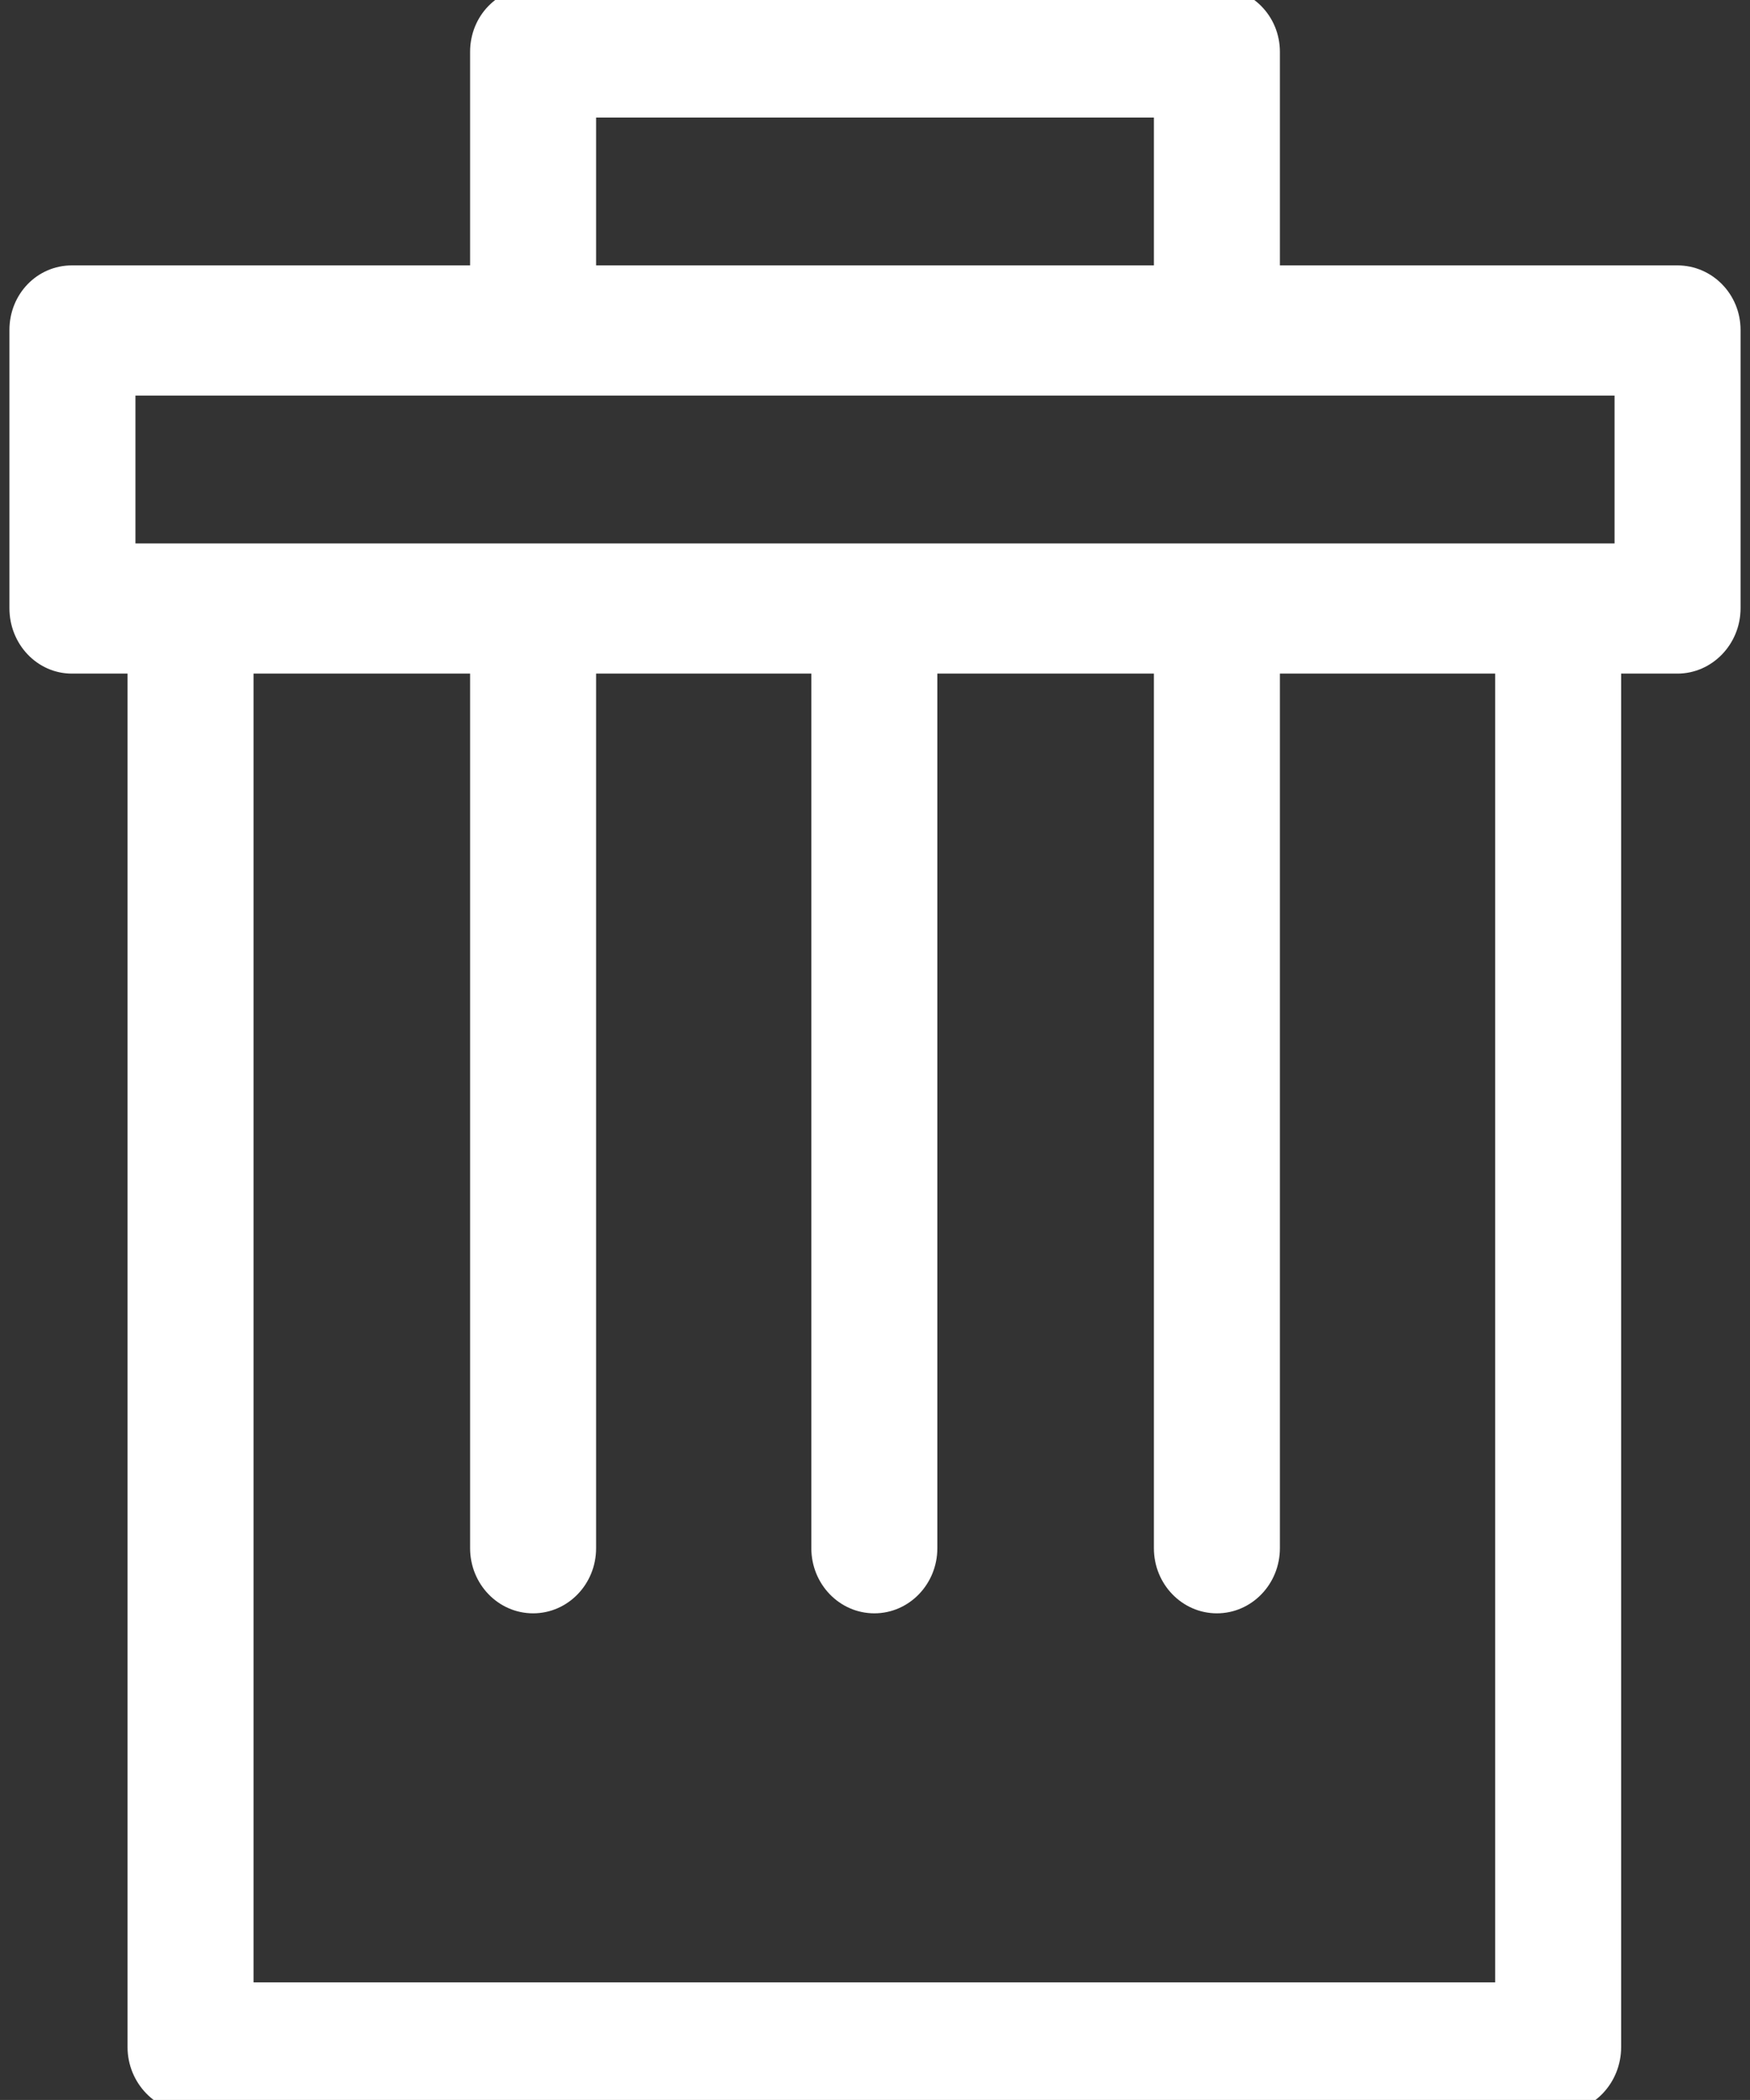 <?xml version="1.0" encoding="utf-8"?>
<!-- Generator: Adobe Illustrator 16.0.0, SVG Export Plug-In . SVG Version: 6.00 Build 0)  -->
<!DOCTYPE svg PUBLIC "-//W3C//DTD SVG 1.1//EN" "http://www.w3.org/Graphics/SVG/1.1/DTD/svg11.dtd">
<svg version="1.1" xmlns="http://www.w3.org/2000/svg" xmlns:xlink="http://www.w3.org/1999/xlink" x="0px" y="0px"
	 width="40.001px" height="48px" viewBox="0 0 40.001 48" enable-background="new 0 0 40.001 48" xml:space="preserve">
<rect x="0" y="0" width="40.001" height="48" fill="#333333" stroke="none"/>
<symbol  id="Trash" viewBox="-659.25 -783.875 1319 1567">
	<path fill="#FFFFFF" d="M611.616,578.125H308.75v157.459c0,26.528-21.742,47.541-48.238,47.541h-521.056
		c-26.528,0-47.706-21.013-47.706-47.541V578.125h-303.366c-26.528,0-47.634-21.133-47.634-47.661v-205.12
		c0-26.527,21.105-48.219,47.634-48.219h42.366V-735.584c0-26.496,21.666-48.291,48.194-48.291H521.057
		c26.496,0,47.693,21.795,47.693,48.291V277.125h42.866c26.496,0,48.134,21.691,48.134,48.219v205.12
		C659.75,556.96,638.112,578.125,611.616,578.125z M-212.25,687.125h425v-109h-425V687.125z M-563.25,482.125h1127v-109h-1127
		V482.125z M473.056-687.875H-473.25v965h165v-644.901c0-26.495,21.472-48,48-48s48,21.505,48,48v644.901h164v-644.901
		c0-26.495,21.473-48,48-48c26.496,0,48,21.505,48,48v644.901h165v-644.901c0-26.495,21.504-48,48-48s48,21.505,48,48v644.901h164
		v-965H473.056z"/>
</symbol>
<g id="Select_Wells_Border" display="none">
</g>
<g id="Dual_Channel_Graph">
</g>
<g id="Single_Channel" display="none">
</g>
<g id="L_Sidebar">
</g>
<g id="Right_Table">
</g>
<g id="Wells-Dual">
</g>
<g id="Wells-Single" display="none">
</g>
<g id="Hover_Crosshairs">
</g>
<g id="Footer" display="none">
</g>
<g id="Header">
</g>
<g id="Sin._Thres">
</g>
<g id="Zoom_Controls">
</g>
<g id="Logo">
	<g id="OQPCR">
	</g>
</g>
<g id="Coord_Hover">
</g>
<g id="Grid" display="none">
</g>
<g id="Baseline" display="none">
</g>
<g id="Isolation_Mode">
</g>
<g id="Layer_1">
</g>
<g id="New_Symbol_2">
	
		<use xlink:href="#Trash"  width="1319" height="1567" id="XMLID_1_" x="-659.25" y="-783.875" transform="matrix(0.03 0 0 -0.031 19.993 23.988)" overflow="visible"/>
</g>
</svg>
